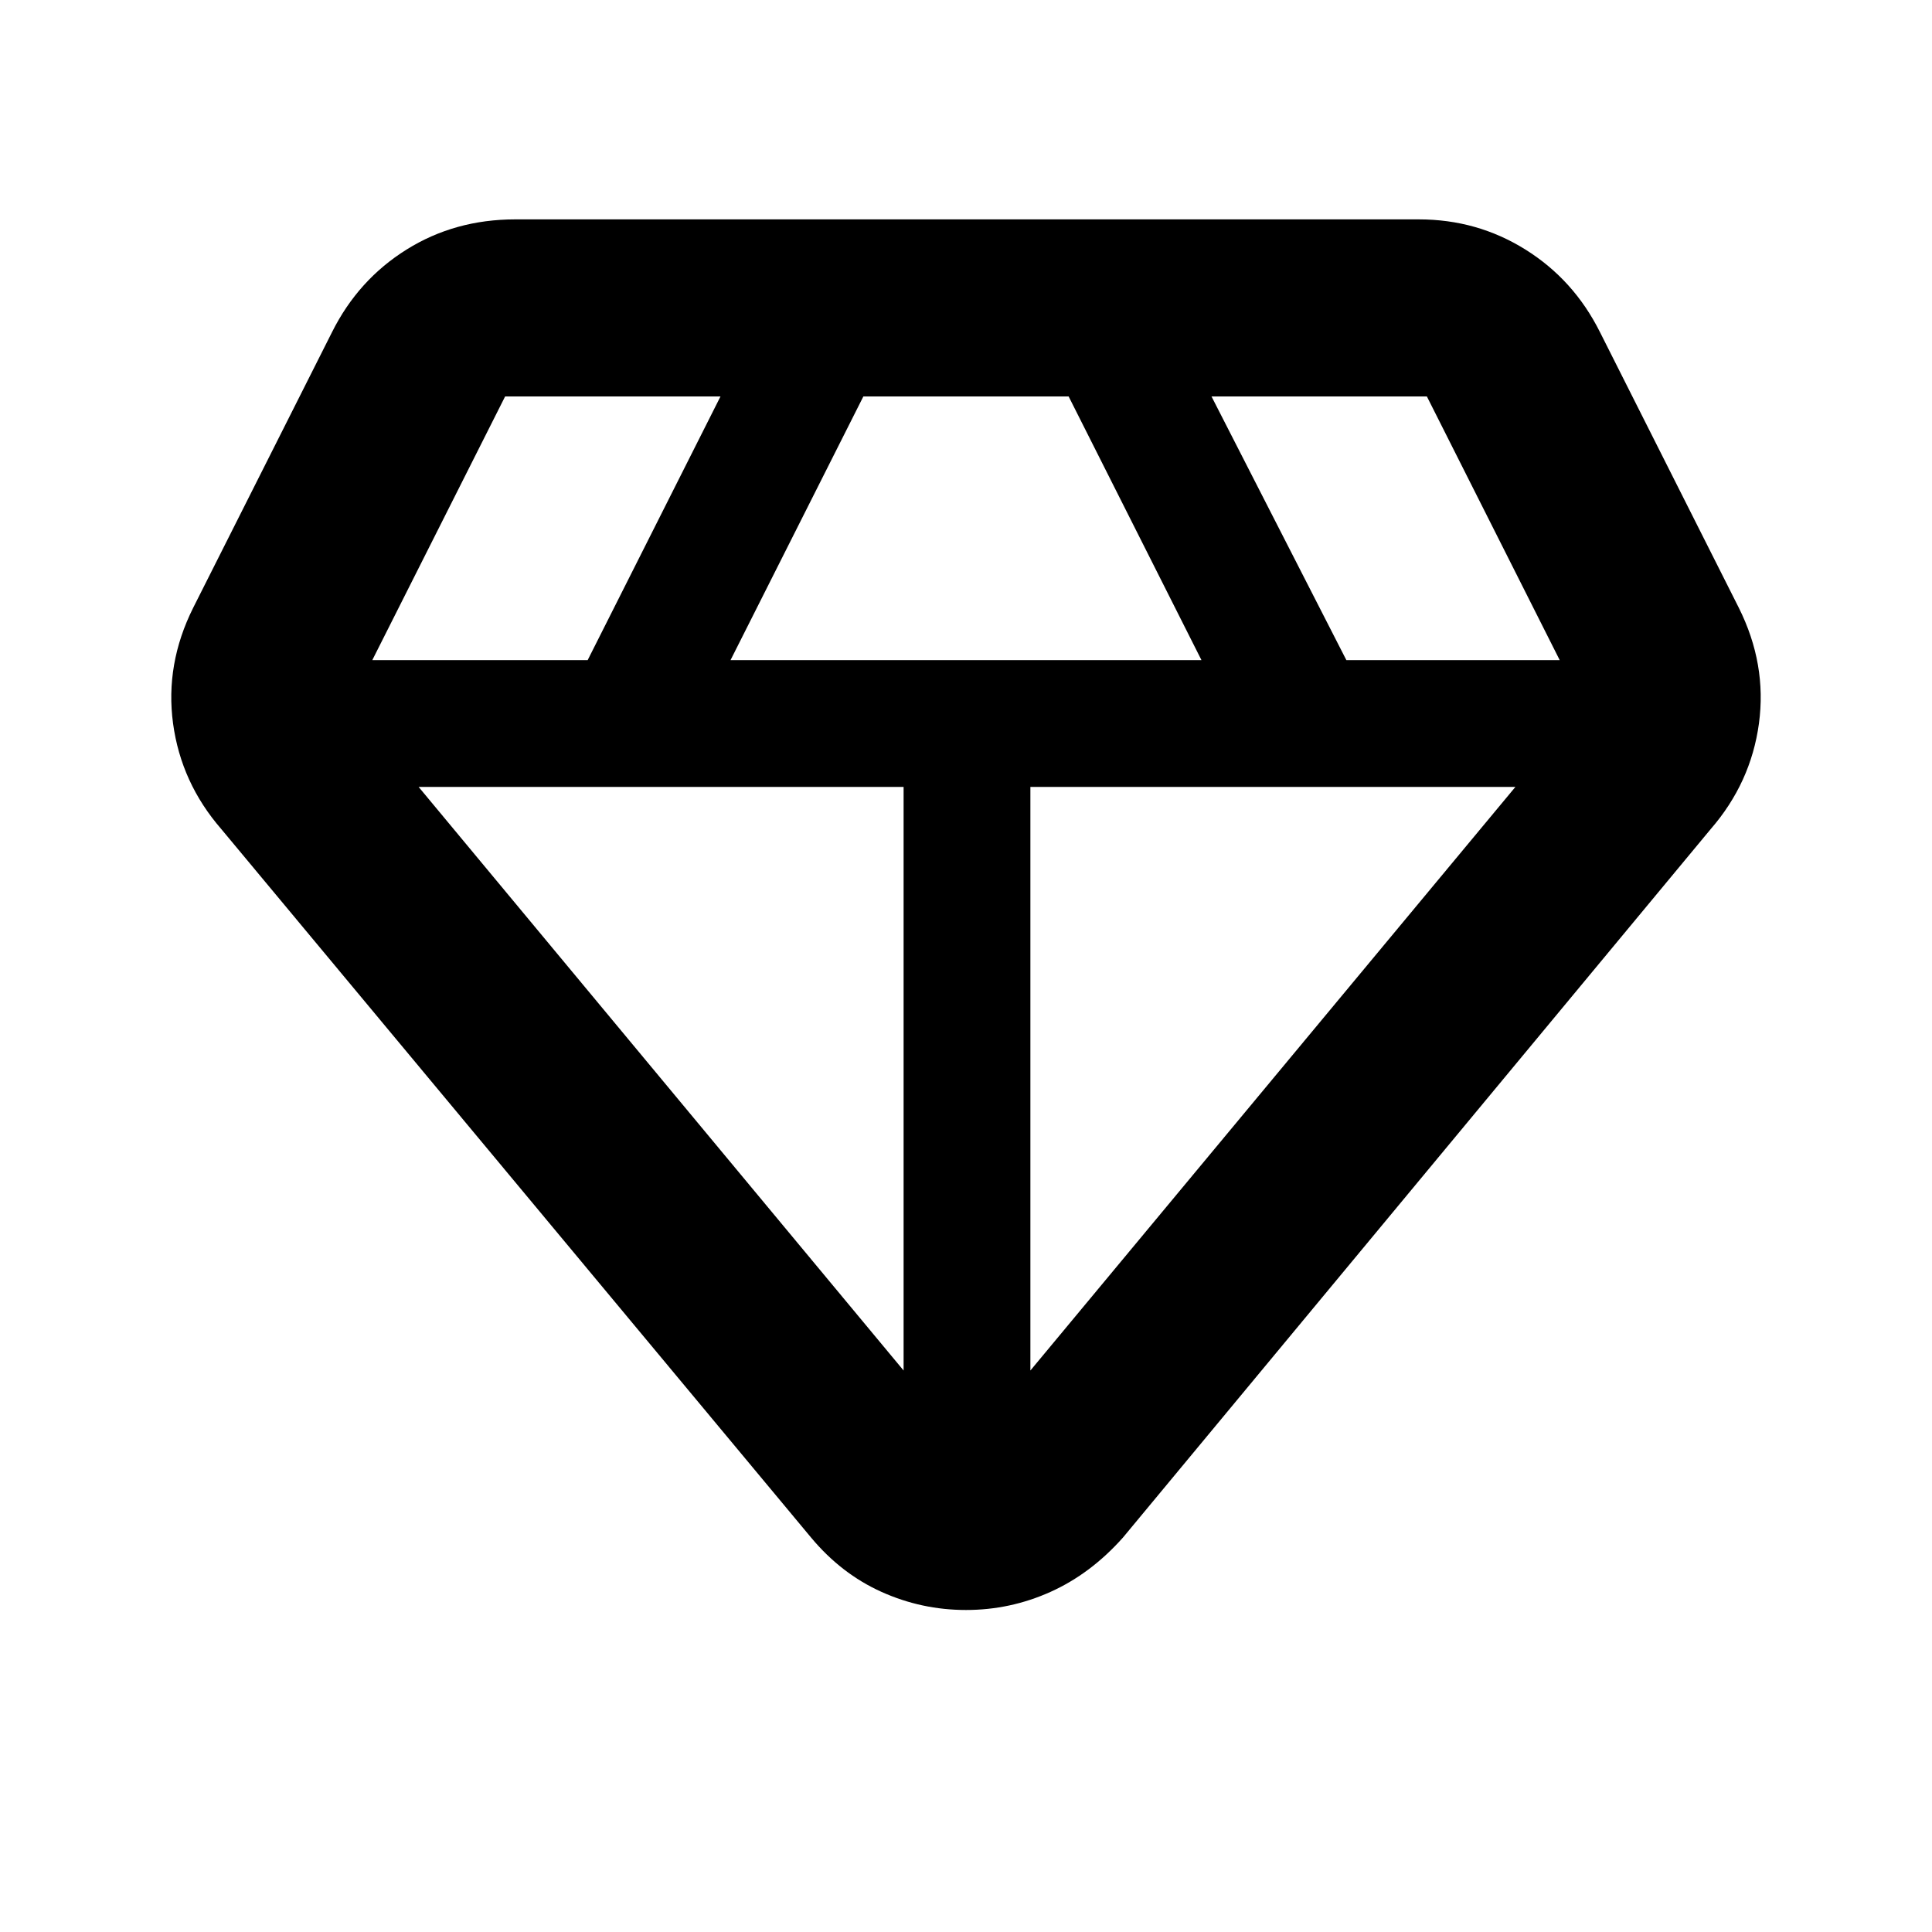 <svg xmlns="http://www.w3.org/2000/svg" height="40" width="40"><path d="M20 33.333q-.917 0-1.75-.375t-1.458-1.125L4.583 17.167q-.833-.959-1-2.188-.166-1.229.417-2.396l2.875-5.708q.542-1.083 1.542-1.708t2.25-.625h18.708q1.208 0 2.208.625 1 .625 1.542 1.708L36 12.583q.583 1.167.417 2.396-.167 1.229-1 2.188L23.25 31.833q-.667.75-1.5 1.125t-1.75.375Zm-4.875-19.666h9.75l-2.75-5.459h-4.25Zm3.583 14.708V16.292H8.667Zm2.625 0 10.042-12.083H21.333Zm6.542-14.708h4.417l-2.75-5.459h-4.459Zm-20.167 0h4.459l2.75-5.459h-4.459Z"/></svg>